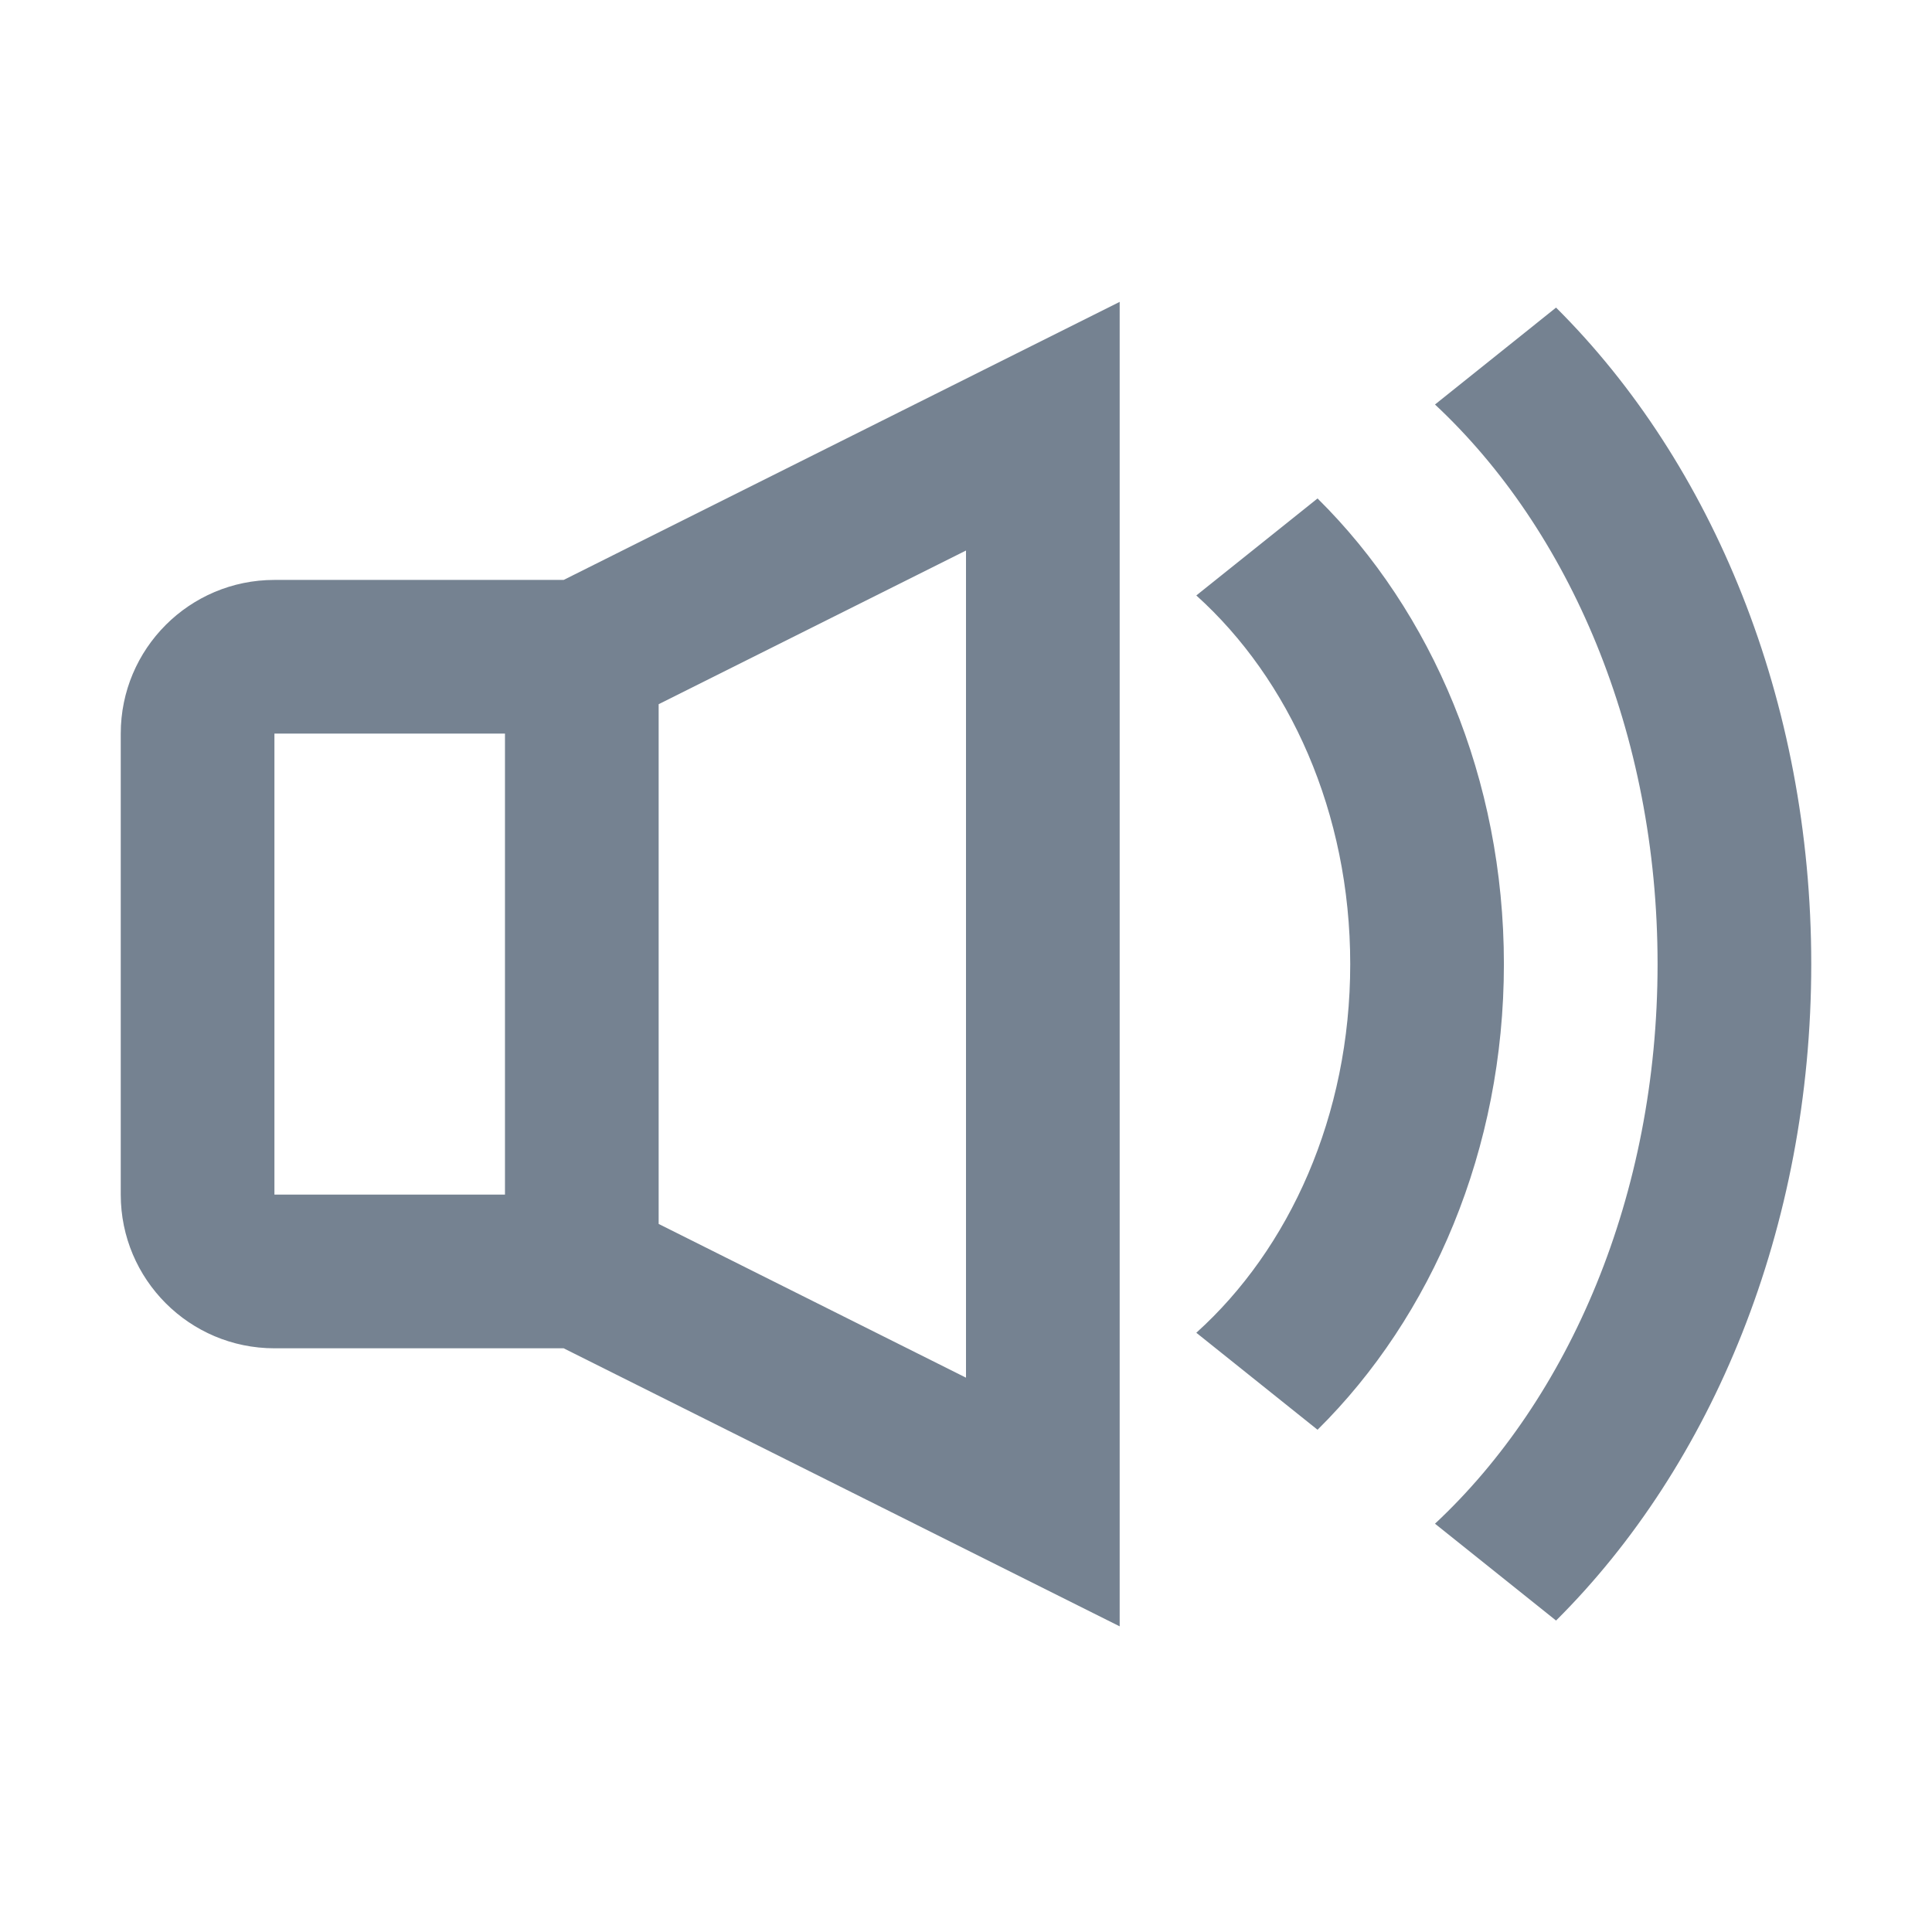 <svg width="24" height="24" viewBox="0 0 24 24" fill="none" xmlns="http://www.w3.org/2000/svg">
<path fill-rule="evenodd" clip-rule="evenodd" d="M8.182 8.748L12 6.839V17.114L8.182 15.204V8.748ZM7.002 7.204L13.909 3.75V20.203L7.002 16.749H3.409C2.355 16.749 1.5 15.894 1.5 14.84V9.113C1.5 8.058 2.355 7.204 3.409 7.204H7.002ZM6.273 9.113H3.409V14.84H6.273V9.113ZM19.33 3.821C21.272 5.753 22.5 8.7 22.5 11.976C22.5 15.252 21.272 18.199 19.33 20.131L17.826 18.928C19.492 17.373 20.591 14.852 20.591 11.976C20.591 9.101 19.492 6.58 17.826 5.025L19.33 3.821ZM18.682 11.976C18.682 9.675 17.789 7.597 16.367 6.192L14.861 7.397C16.016 8.437 16.773 10.092 16.773 11.976C16.773 13.861 16.016 15.516 14.861 16.556L16.367 17.761C17.789 16.355 18.682 14.277 18.682 11.976Z" fill="#758291"/>
</svg>
